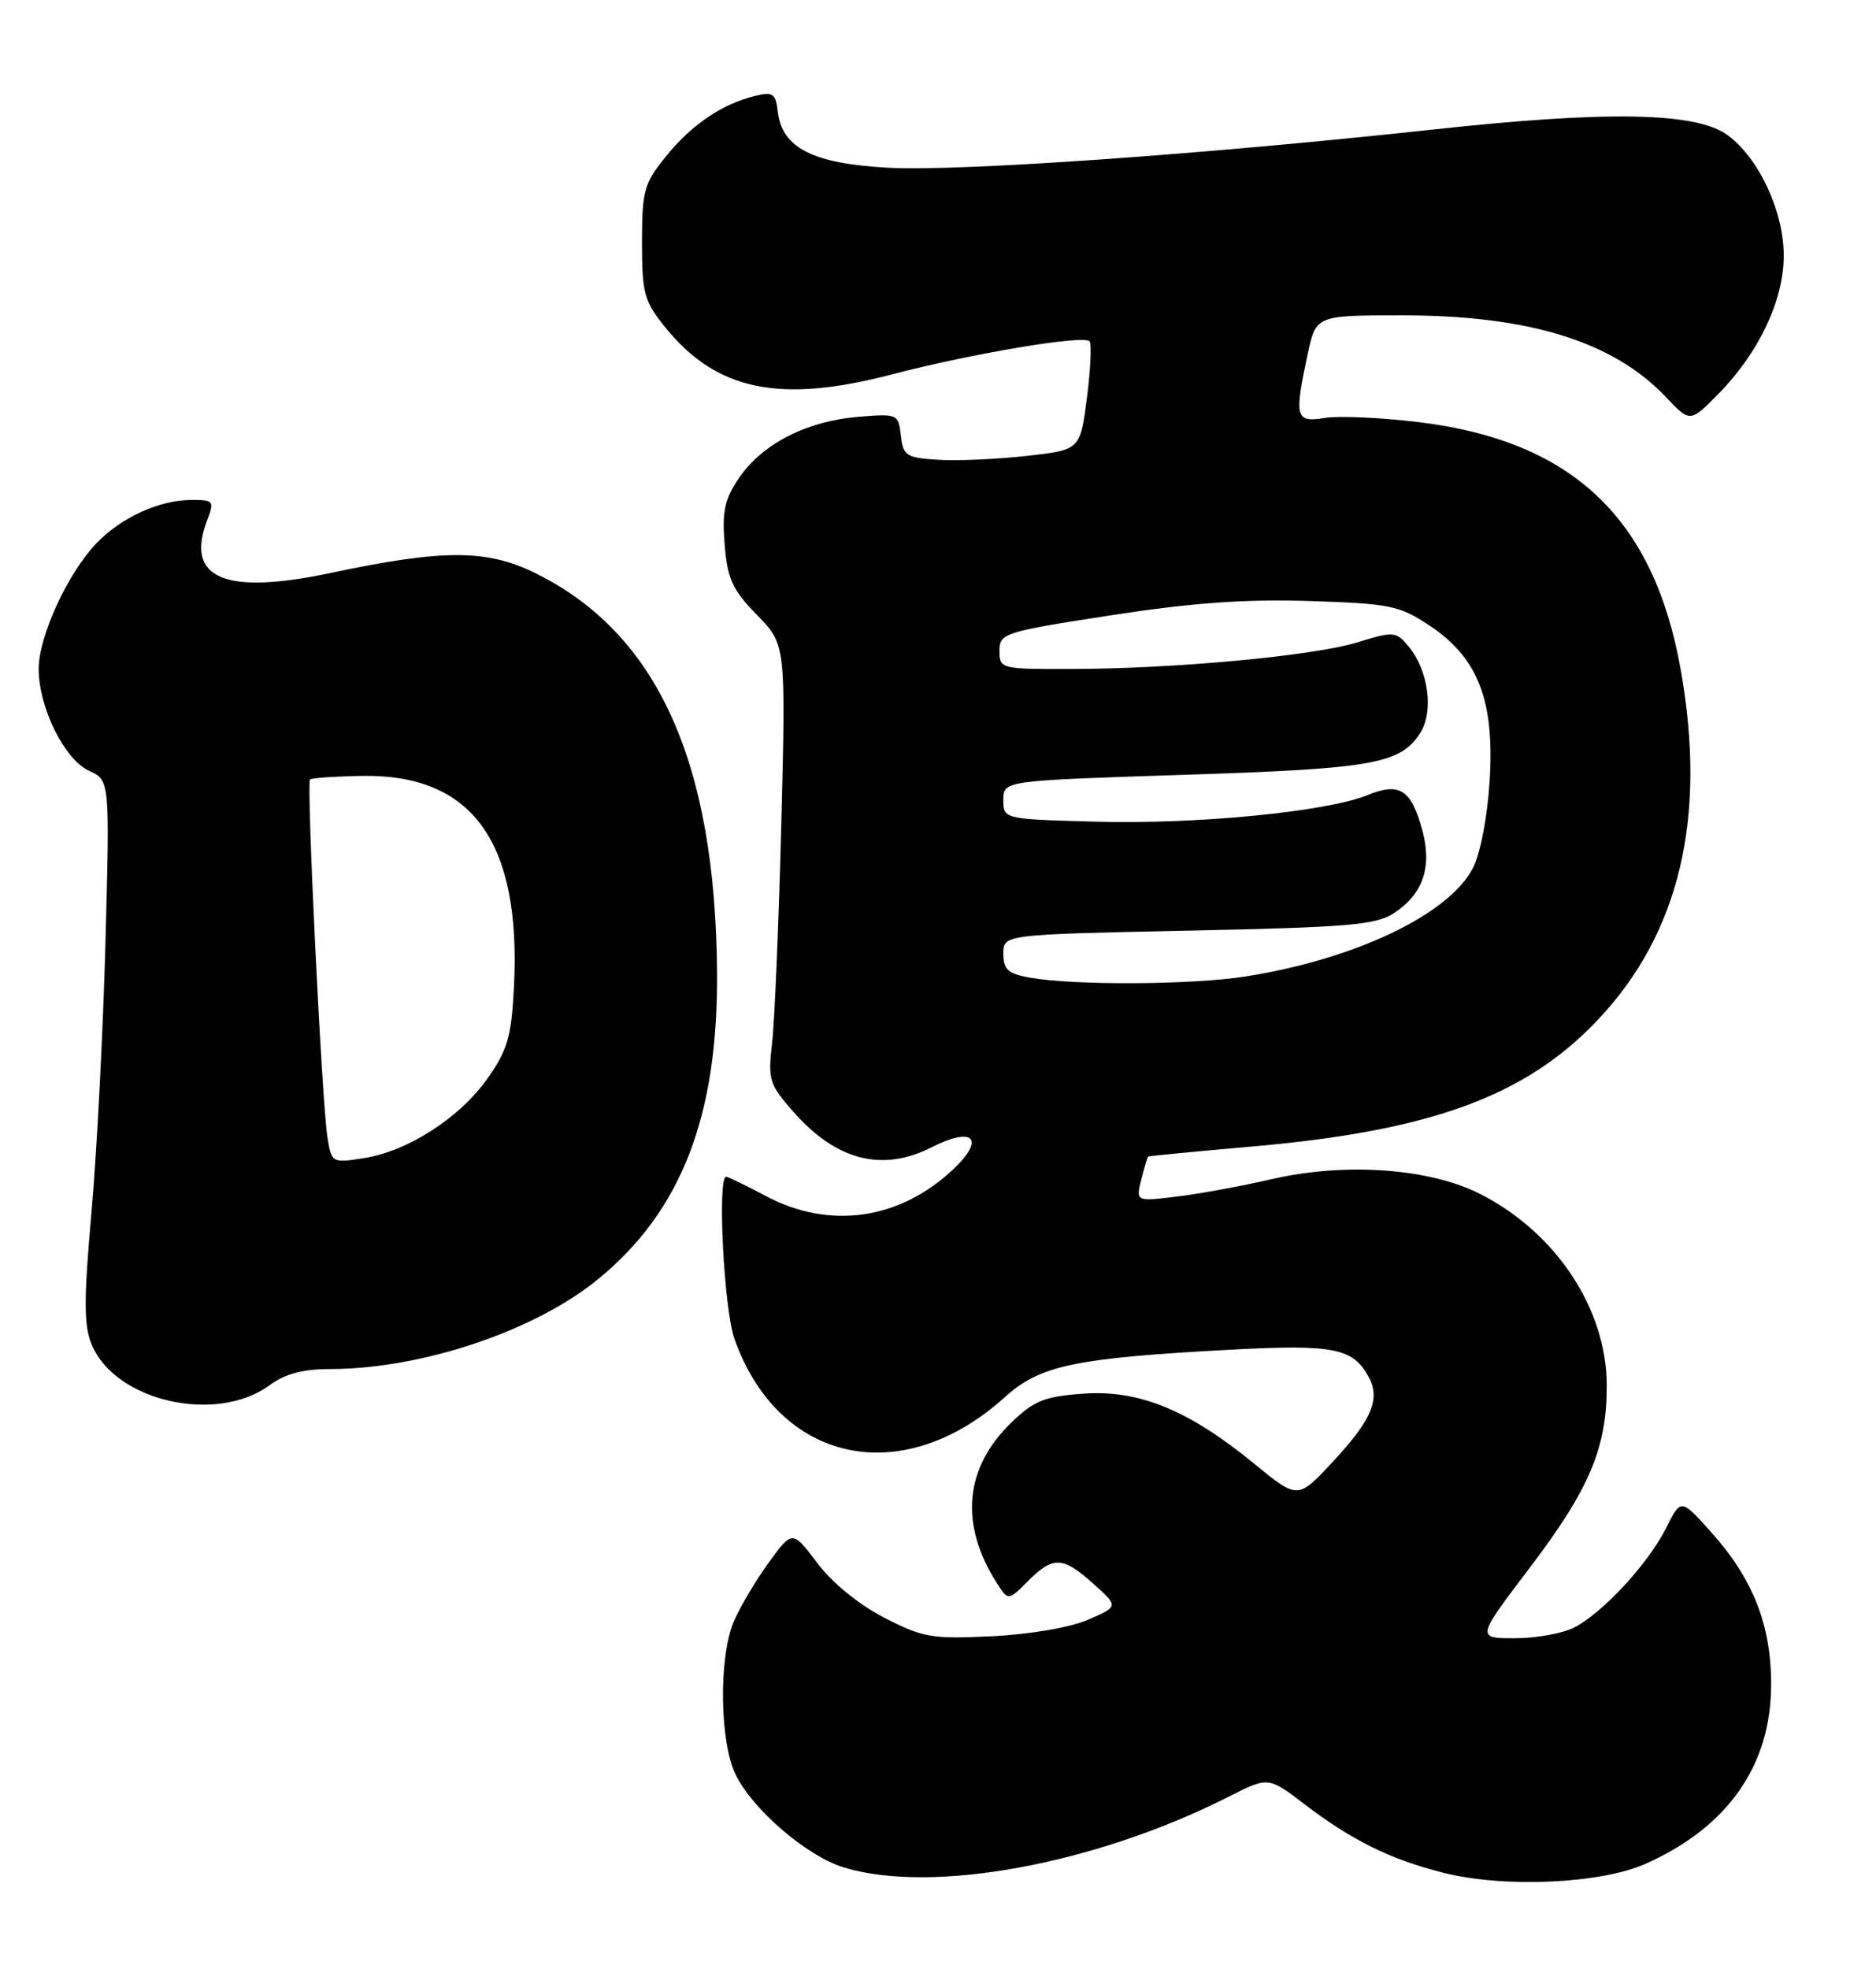 <?xml version="1.0" encoding="UTF-8" standalone="no"?>
<!DOCTYPE svg PUBLIC "-//W3C//DTD SVG 1.1//EN" "http://www.w3.org/Graphics/SVG/1.1/DTD/svg11.dtd" >
<svg xmlns="http://www.w3.org/2000/svg" xmlns:xlink="http://www.w3.org/1999/xlink" version="1.1" viewBox="0 0 244 256">
 <g >
 <path fill="currentColor"
d=" M 214.05 242.32 C 224.75 237.54 230.36 229.52 230.36 219.00 C 230.37 211.23 227.96 205.17 222.42 199.05 C 218.62 194.84 218.62 194.84 216.70 198.67 C 214.40 203.26 208.54 209.62 204.80 211.58 C 203.31 212.36 199.83 213.00 197.05 213.00 C 192.01 213.00 192.01 213.00 198.97 203.83 C 206.76 193.57 209.01 188.23 208.98 180.07 C 208.94 170.17 202.40 160.28 192.56 155.26 C 185.94 151.88 174.95 151.10 165.32 153.33 C 161.57 154.20 156.08 155.21 153.11 155.57 C 147.73 156.23 147.73 156.23 148.44 153.36 C 148.84 151.79 149.24 150.44 149.33 150.37 C 149.42 150.30 155.45 149.72 162.73 149.08 C 186.08 147.05 198.42 142.54 207.81 132.61 C 218.48 121.33 222.03 106.28 218.59 87.00 C 215.07 67.33 204.47 57.32 184.56 54.89 C 179.64 54.29 174.13 54.04 172.31 54.34 C 168.49 54.96 168.31 54.31 170.08 46.05 C 171.17 41.00 171.17 41.00 182.37 41.00 C 198.85 41.00 209.83 44.40 216.66 51.61 C 219.82 54.95 219.82 54.95 223.49 51.23 C 228.77 45.86 232.00 39.04 232.00 33.25 C 232.00 27.48 228.76 20.53 224.68 17.56 C 220.60 14.58 209.08 14.37 186.32 16.85 C 156.53 20.08 124.94 22.30 115.57 21.81 C 105.78 21.29 101.73 19.26 101.17 14.56 C 100.89 12.14 100.54 11.90 98.17 12.48 C 93.88 13.54 89.94 16.22 86.61 20.34 C 83.76 23.86 83.50 24.81 83.50 31.50 C 83.50 38.17 83.77 39.15 86.55 42.59 C 93.20 50.79 101.41 52.50 116.00 48.68 C 126.47 45.95 140.87 43.53 141.71 44.37 C 142.00 44.67 141.85 47.97 141.37 51.71 C 140.50 58.50 140.50 58.50 133.50 59.28 C 129.65 59.71 124.47 59.94 122.00 59.78 C 117.87 59.52 117.47 59.27 117.17 56.63 C 116.85 53.82 116.75 53.77 111.58 54.20 C 104.93 54.75 99.17 57.70 96.16 62.09 C 94.24 64.89 93.90 66.45 94.25 70.79 C 94.61 75.27 95.25 76.67 98.44 79.94 C 102.21 83.80 102.21 83.80 101.62 107.15 C 101.29 119.99 100.75 132.80 100.42 135.62 C 99.87 140.38 100.05 140.99 103.15 144.51 C 108.76 150.90 114.75 152.44 121.21 149.15 C 126.63 146.39 128.20 148.08 123.94 152.07 C 116.96 158.62 107.86 159.90 99.60 155.50 C 97.01 154.12 94.69 153.00 94.45 153.00 C 93.28 153.00 94.15 170.18 95.52 174.06 C 101.24 190.25 117.33 193.73 130.70 181.65 C 135.28 177.51 139.79 176.57 160.14 175.48 C 173.49 174.77 176.01 175.28 178.03 179.06 C 179.57 181.93 178.39 184.66 173.27 190.14 C 168.79 194.94 168.79 194.94 163.14 190.32 C 154.62 183.33 148.14 180.68 140.90 181.20 C 135.83 181.57 134.48 182.11 131.51 184.99 C 125.43 190.89 124.78 198.19 129.65 205.82 C 131.14 208.14 131.14 208.14 133.70 205.57 C 136.99 202.29 138.23 202.34 142.23 205.94 C 145.50 208.87 145.50 208.87 141.50 210.60 C 139.16 211.61 133.97 212.50 129.00 212.74 C 121.20 213.12 120.05 212.92 115.01 210.33 C 111.70 208.63 108.23 205.79 106.29 203.21 C 103.06 198.93 103.06 198.93 99.95 203.21 C 98.24 205.57 96.20 209.02 95.42 210.87 C 93.48 215.48 93.60 226.35 95.63 230.63 C 97.80 235.21 104.96 241.37 109.81 242.82 C 121.33 246.28 142.47 242.38 159.77 233.62 C 164.96 230.99 164.96 230.99 169.63 234.55 C 175.84 239.29 180.82 241.75 187.76 243.50 C 195.66 245.49 208.21 244.93 214.05 242.32 Z  M 35.11 180.07 C 37.07 178.63 39.43 178.00 42.89 178.00 C 54.84 178.00 69.55 173.07 77.82 166.29 C 88.61 157.45 93.39 145.14 93.26 126.50 C 93.07 98.97 85.45 82.26 69.55 74.48 C 63.26 71.40 57.58 71.41 42.98 74.50 C 29.25 77.41 24.07 75.22 26.92 67.71 C 27.90 65.14 27.80 65.00 24.94 65.00 C 20.75 65.00 15.78 67.26 12.54 70.64 C 8.79 74.55 5.02 82.76 5.03 87.00 C 5.05 92.02 8.39 98.77 11.59 100.22 C 14.28 101.45 14.28 101.45 13.72 122.47 C 13.41 134.04 12.59 149.85 11.90 157.62 C 10.89 169.04 10.89 172.33 11.93 174.82 C 14.99 182.21 28.18 185.20 35.11 180.07 Z  M 134.00 127.12 C 131.10 126.61 130.50 126.07 130.50 124.00 C 130.50 121.50 130.50 121.50 154.55 121.00 C 175.50 120.56 178.95 120.27 181.34 118.70 C 185.07 116.25 186.28 112.74 185.01 108.02 C 183.56 102.65 182.05 101.67 177.89 103.37 C 172.59 105.54 155.67 107.20 142.50 106.83 C 130.50 106.50 130.50 106.50 130.50 104.00 C 130.50 101.50 130.50 101.50 154.00 100.74 C 178.52 99.95 182.09 99.33 184.69 95.35 C 186.51 92.57 185.81 87.20 183.22 84.07 C 181.57 82.08 181.30 82.06 176.50 83.53 C 170.74 85.29 152.72 86.96 139.25 86.98 C 130.17 87.00 130.00 86.96 130.00 84.62 C 130.00 82.33 130.53 82.16 144.42 80.01 C 154.97 78.38 161.91 77.88 170.25 78.14 C 180.77 78.48 181.98 78.72 185.91 81.32 C 192.24 85.51 194.40 91.07 193.75 101.50 C 193.46 106.21 192.54 110.99 191.57 112.87 C 188.45 118.90 176.27 124.71 162.00 126.96 C 155.07 128.05 139.78 128.14 134.00 127.12 Z  M 42.59 147.87 C 41.87 143.46 39.84 101.83 40.32 101.35 C 40.52 101.15 43.61 100.94 47.19 100.88 C 61.45 100.67 67.80 109.50 66.85 128.26 C 66.52 134.77 66.03 136.50 63.45 140.16 C 59.84 145.31 53.05 149.69 47.32 150.58 C 43.18 151.23 43.13 151.20 42.59 147.87 Z "/>
</g>
</svg>